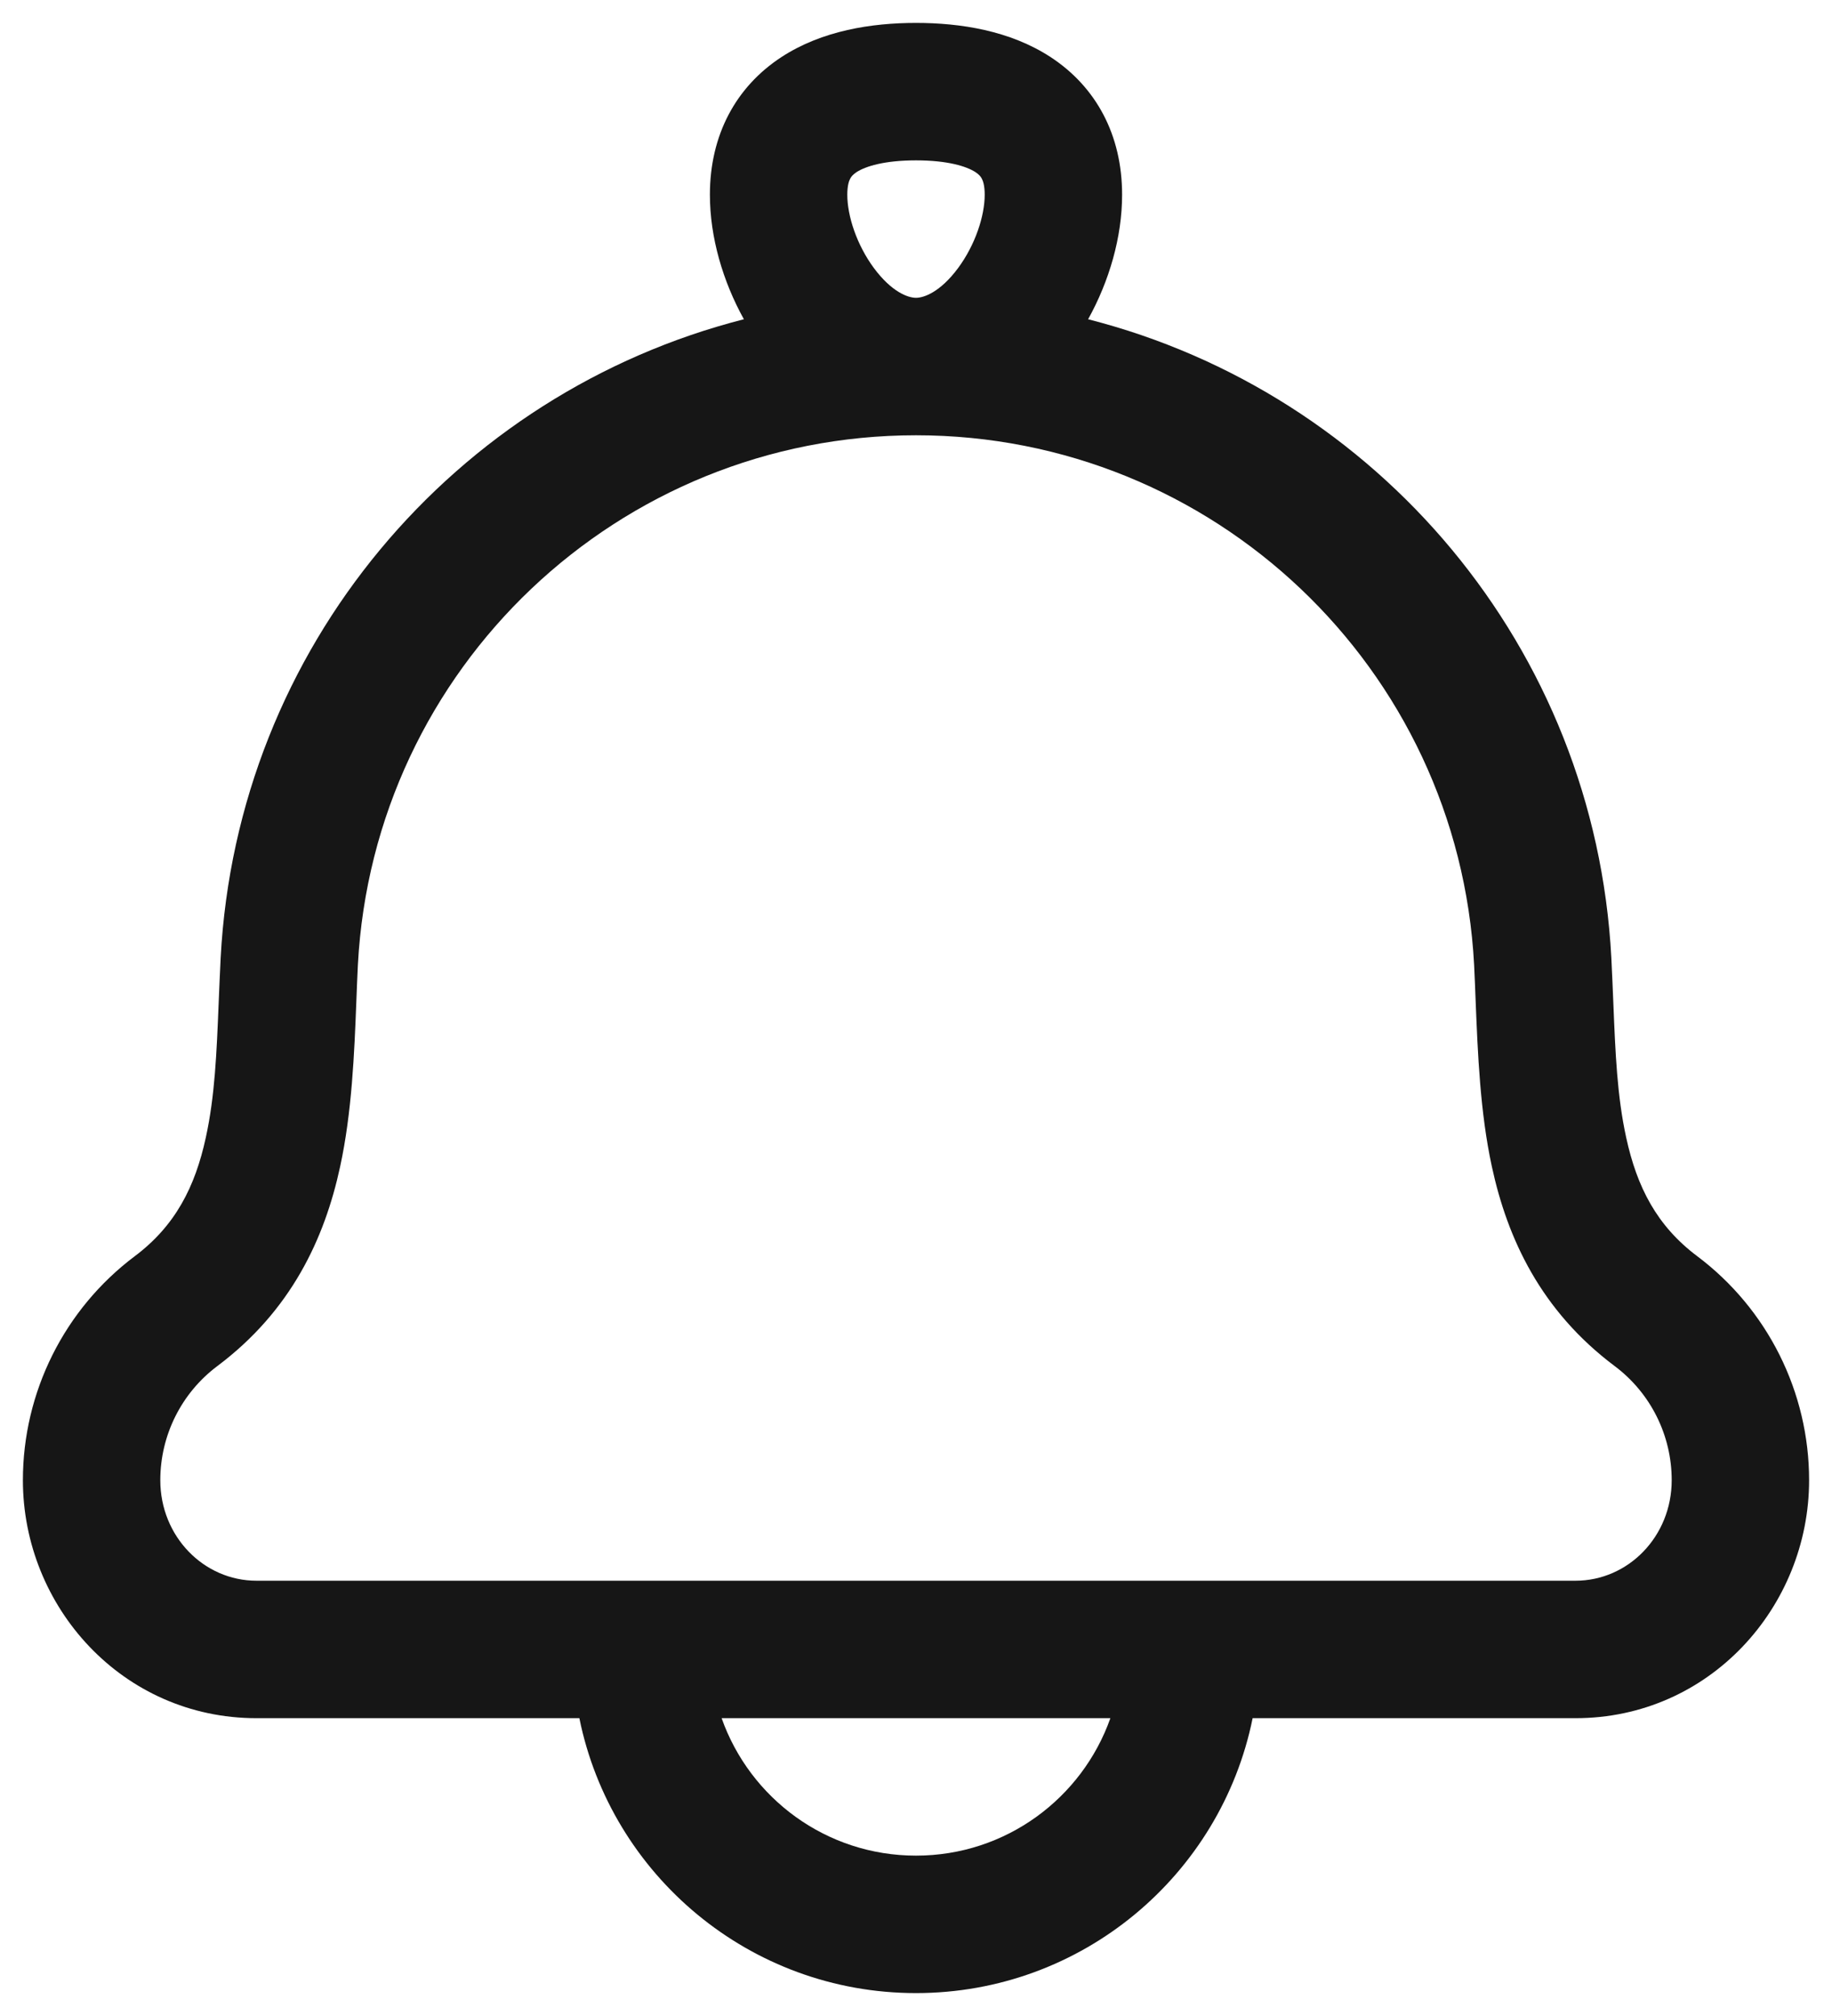 <svg width="20" height="22" viewBox="0 0 20 22" fill="none" xmlns="http://www.w3.org/2000/svg">
<path fill-rule="evenodd" clip-rule="evenodd" d="M8.529 0.624C8.974 0.333 9.517 0.25 10 0.25C10.483 0.25 11.026 0.333 11.471 0.624C11.965 0.948 12.25 1.471 12.25 2.125C12.25 2.589 12.109 3.069 11.879 3.484C15.031 4.287 17.412 7.061 17.591 10.452C17.6 10.624 17.606 10.789 17.613 10.948C17.635 11.49 17.654 11.961 17.753 12.413C17.87 12.953 18.087 13.377 18.528 13.708C19.297 14.285 19.75 15.191 19.75 16.153C19.75 17.534 18.663 18.75 17.2 18.75H13.675C13.328 20.462 11.814 21.75 10 21.75C8.186 21.75 6.672 20.462 6.325 18.75H2.8C1.337 18.75 0.25 17.534 0.25 16.153C0.25 15.191 0.703 14.285 1.472 13.708C1.913 13.377 2.13 12.953 2.247 12.413C2.346 11.961 2.365 11.49 2.387 10.948C2.394 10.789 2.4 10.624 2.409 10.452C2.588 7.061 4.969 4.287 8.121 3.484C7.891 3.069 7.75 2.589 7.75 2.125C7.75 1.471 8.035 0.948 8.529 0.624ZM7.878 18.75C8.187 19.624 9.02 20.25 10 20.25C10.98 20.25 11.813 19.624 12.122 18.75H7.878ZM17.2 17.25C17.774 17.25 18.25 16.768 18.25 16.153C18.25 15.663 18.02 15.202 17.628 14.908C16.822 14.304 16.457 13.518 16.287 12.732C16.158 12.139 16.133 11.494 16.11 10.934C16.105 10.794 16.099 10.658 16.093 10.53C15.922 7.29 13.245 4.75 10 4.75C6.755 4.75 4.078 7.29 3.907 10.53C3.901 10.658 3.895 10.793 3.89 10.934C3.868 11.494 3.842 12.139 3.713 12.732C3.543 13.518 3.178 14.304 2.372 14.908C1.98 15.202 1.75 15.663 1.75 16.153C1.75 16.768 2.226 17.25 2.8 17.25H17.2ZM10.459 2.926C10.265 3.187 10.087 3.25 10 3.25C9.913 3.25 9.735 3.187 9.541 2.926C9.353 2.672 9.25 2.357 9.25 2.125C9.25 2.021 9.27 1.97 9.282 1.949C9.292 1.929 9.31 1.906 9.35 1.879C9.448 1.815 9.655 1.75 10 1.75C10.345 1.75 10.552 1.815 10.65 1.879C10.69 1.906 10.708 1.929 10.718 1.949C10.73 1.97 10.75 2.021 10.75 2.125C10.75 2.357 10.647 2.672 10.459 2.926Z" fill="#161616"/>
</svg>
